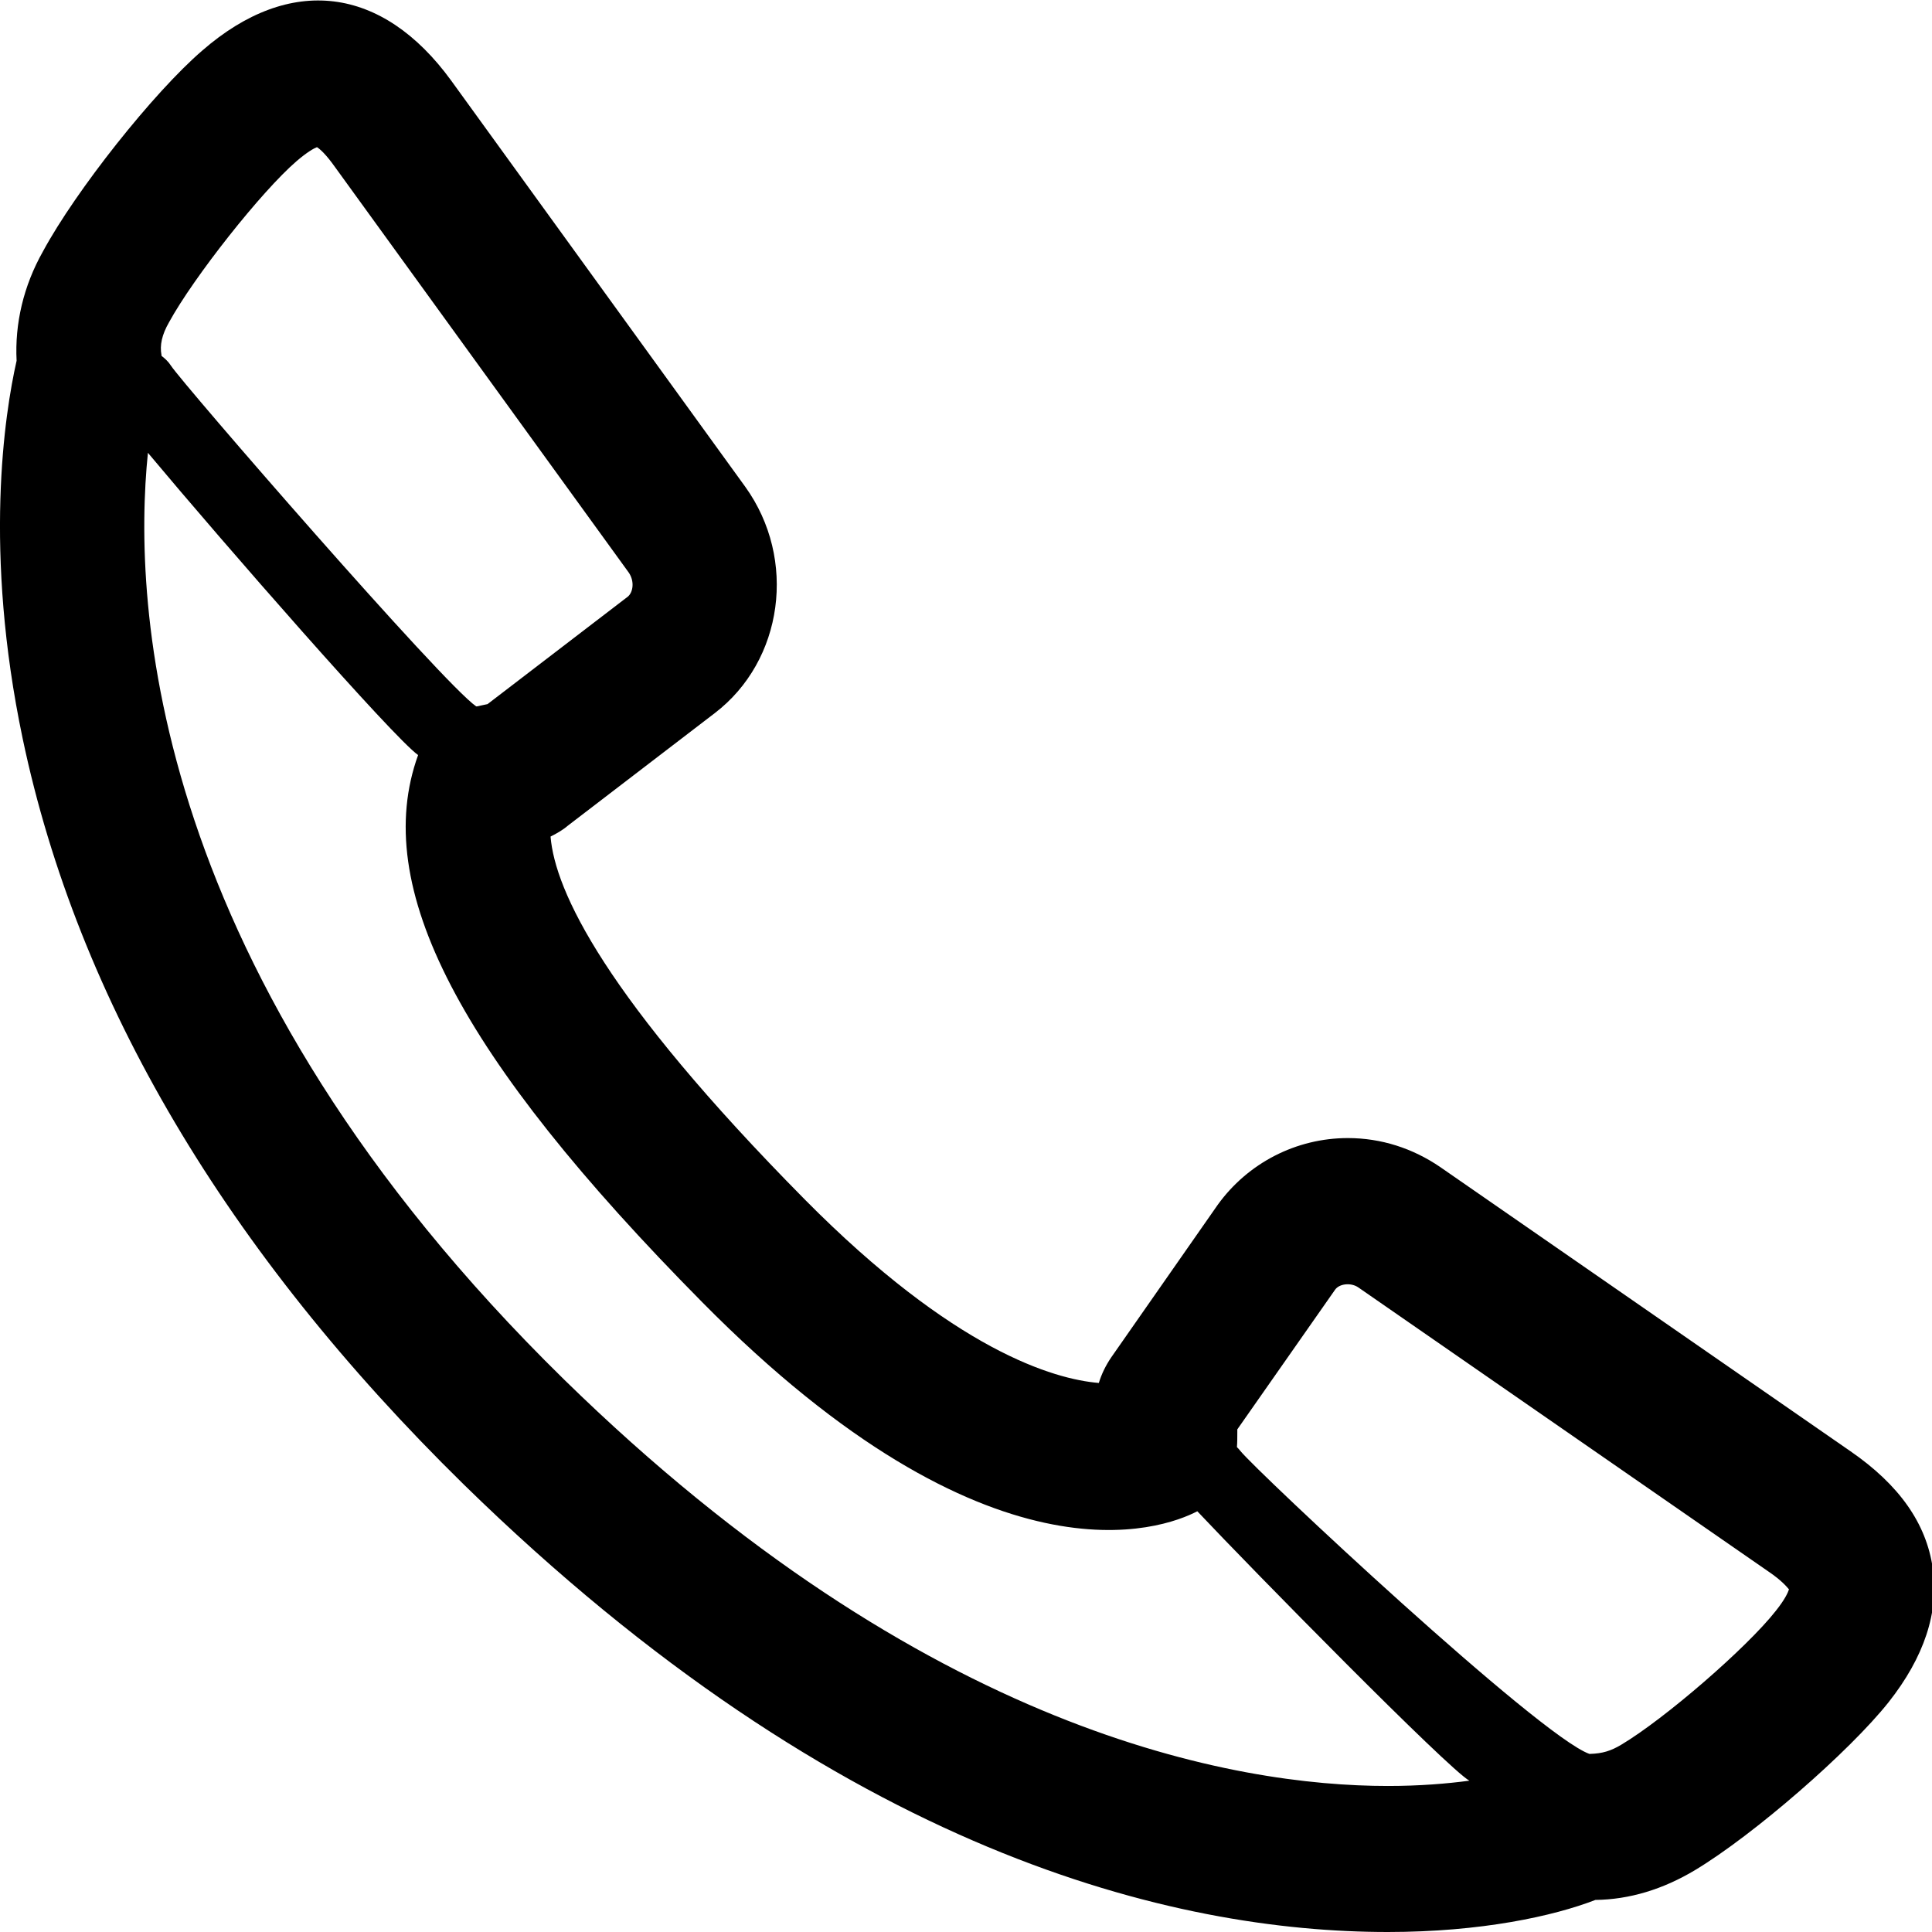 <?xml version="1.0" encoding="utf-8"?>
<!-- Generator: Adobe Illustrator 18.0.0, SVG Export Plug-In . SVG Version: 6.00 Build 0)  -->
<!DOCTYPE svg PUBLIC "-//W3C//DTD SVG 1.1//EN" "http://www.w3.org/Graphics/SVG/1.1/DTD/svg11.dtd">
<svg version="1.1" id="图层_1" xmlns="http://www.w3.org/2000/svg" xmlns:xlink="http://www.w3.org/1999/xlink" x="0px" y="0px"
	 width="512px" height="512px" viewBox="0 0 512 512" enable-background="new 0 0 512 512" xml:space="preserve">
<g>
	<path d="M512.2,415.6c-1.7-11.9-8.9-22.1-21.8-31l-108.7-75.3c-7.3-5-15.7-7.7-24.5-7.7c-13.7,0-26.5,6.6-34.5,17.7l-28.2,40.4
		c-1.5,2.2-2.6,4.5-3.3,6.8c-11.9-1-38.3-8.6-77.9-48.6c-53.1-53.7-66.2-81.8-67.4-96.2c1.6-0.8,3.2-1.7,4.6-2.9l38.9-29.8
		c18.2-13.9,21.9-40.8,8.1-60L119.6,21.4c-18.3-25.2-42.8-28.2-66-8C40.7,24.5,20.1,50.5,11.4,66.6c-5.2,9.2-7.5,19.2-7,29
		C1.2,109.7-4.4,146.1,6,195.7c14.6,69.5,54,136,116.9,197.7C223.1,491.4,311.4,512,367.8,512c24.7,0,43.9-4.2,55-8.5
		c9-0.1,17.9-2.8,26.4-7.9c15.5-9.3,40.9-31.4,51.3-44.5C509.9,439.2,513.9,427.2,512.2,415.6z M44.8,85.4
		c6.5-11.9,24.5-34.7,33.8-42.7c2.8-2.4,4.6-3.4,5.4-3.7c0.8,0.5,2.4,1.9,4.8,5.3l77.8,107.4c1.6,2.3,1.2,5.2-0.2,6.4l-37.2,28.5
		c-0.6,0.1-1.3,0.3-1.9,0.4c-0.4,0.1-0.7,0.2-1.1,0.2c-8.8-6-77.7-85.4-80.9-90.3c-0.7-1.1-1.6-1.9-2.5-2.6c0-0.1,0-0.2,0-0.2
		C42.3,91.5,42.9,88.7,44.8,85.4z M367.8,473.3c-40.4,0-122.5-14-218.3-107.7C39.4,257.7,35.1,160.1,39.2,120
		c20.4,24.4,64.9,75.3,71.6,80.1c-12.6,34.9,10.7,79.7,75.4,145.1c76.2,77.1,121.9,60.1,131.1,55.3c14.4,15.3,66.5,68.3,72.1,71.4
		C383.4,472.7,376.2,473.3,367.8,473.3z M470.6,426.9c-7.6,9.7-29.4,28.6-41,35.5c-2.7,1.6-4.9,2.3-8.2,2.4c-0.1,0-0.1,0-0.2,0
		c-13.4-4.8-88.1-74.8-92.5-80.3c-0.3-0.4-0.6-0.7-0.9-1c0.1-1.2,0.1-2.5,0.1-3.9c0-0.3,0-0.5,0-0.8l25.9-37c1.1-1.6,4.2-2,6.2-0.6
		l108.7,75.3c3.4,2.3,4.8,4,5.4,4.7C473.8,422.1,473,423.9,470.6,426.9z"/>
</g>
</svg>
